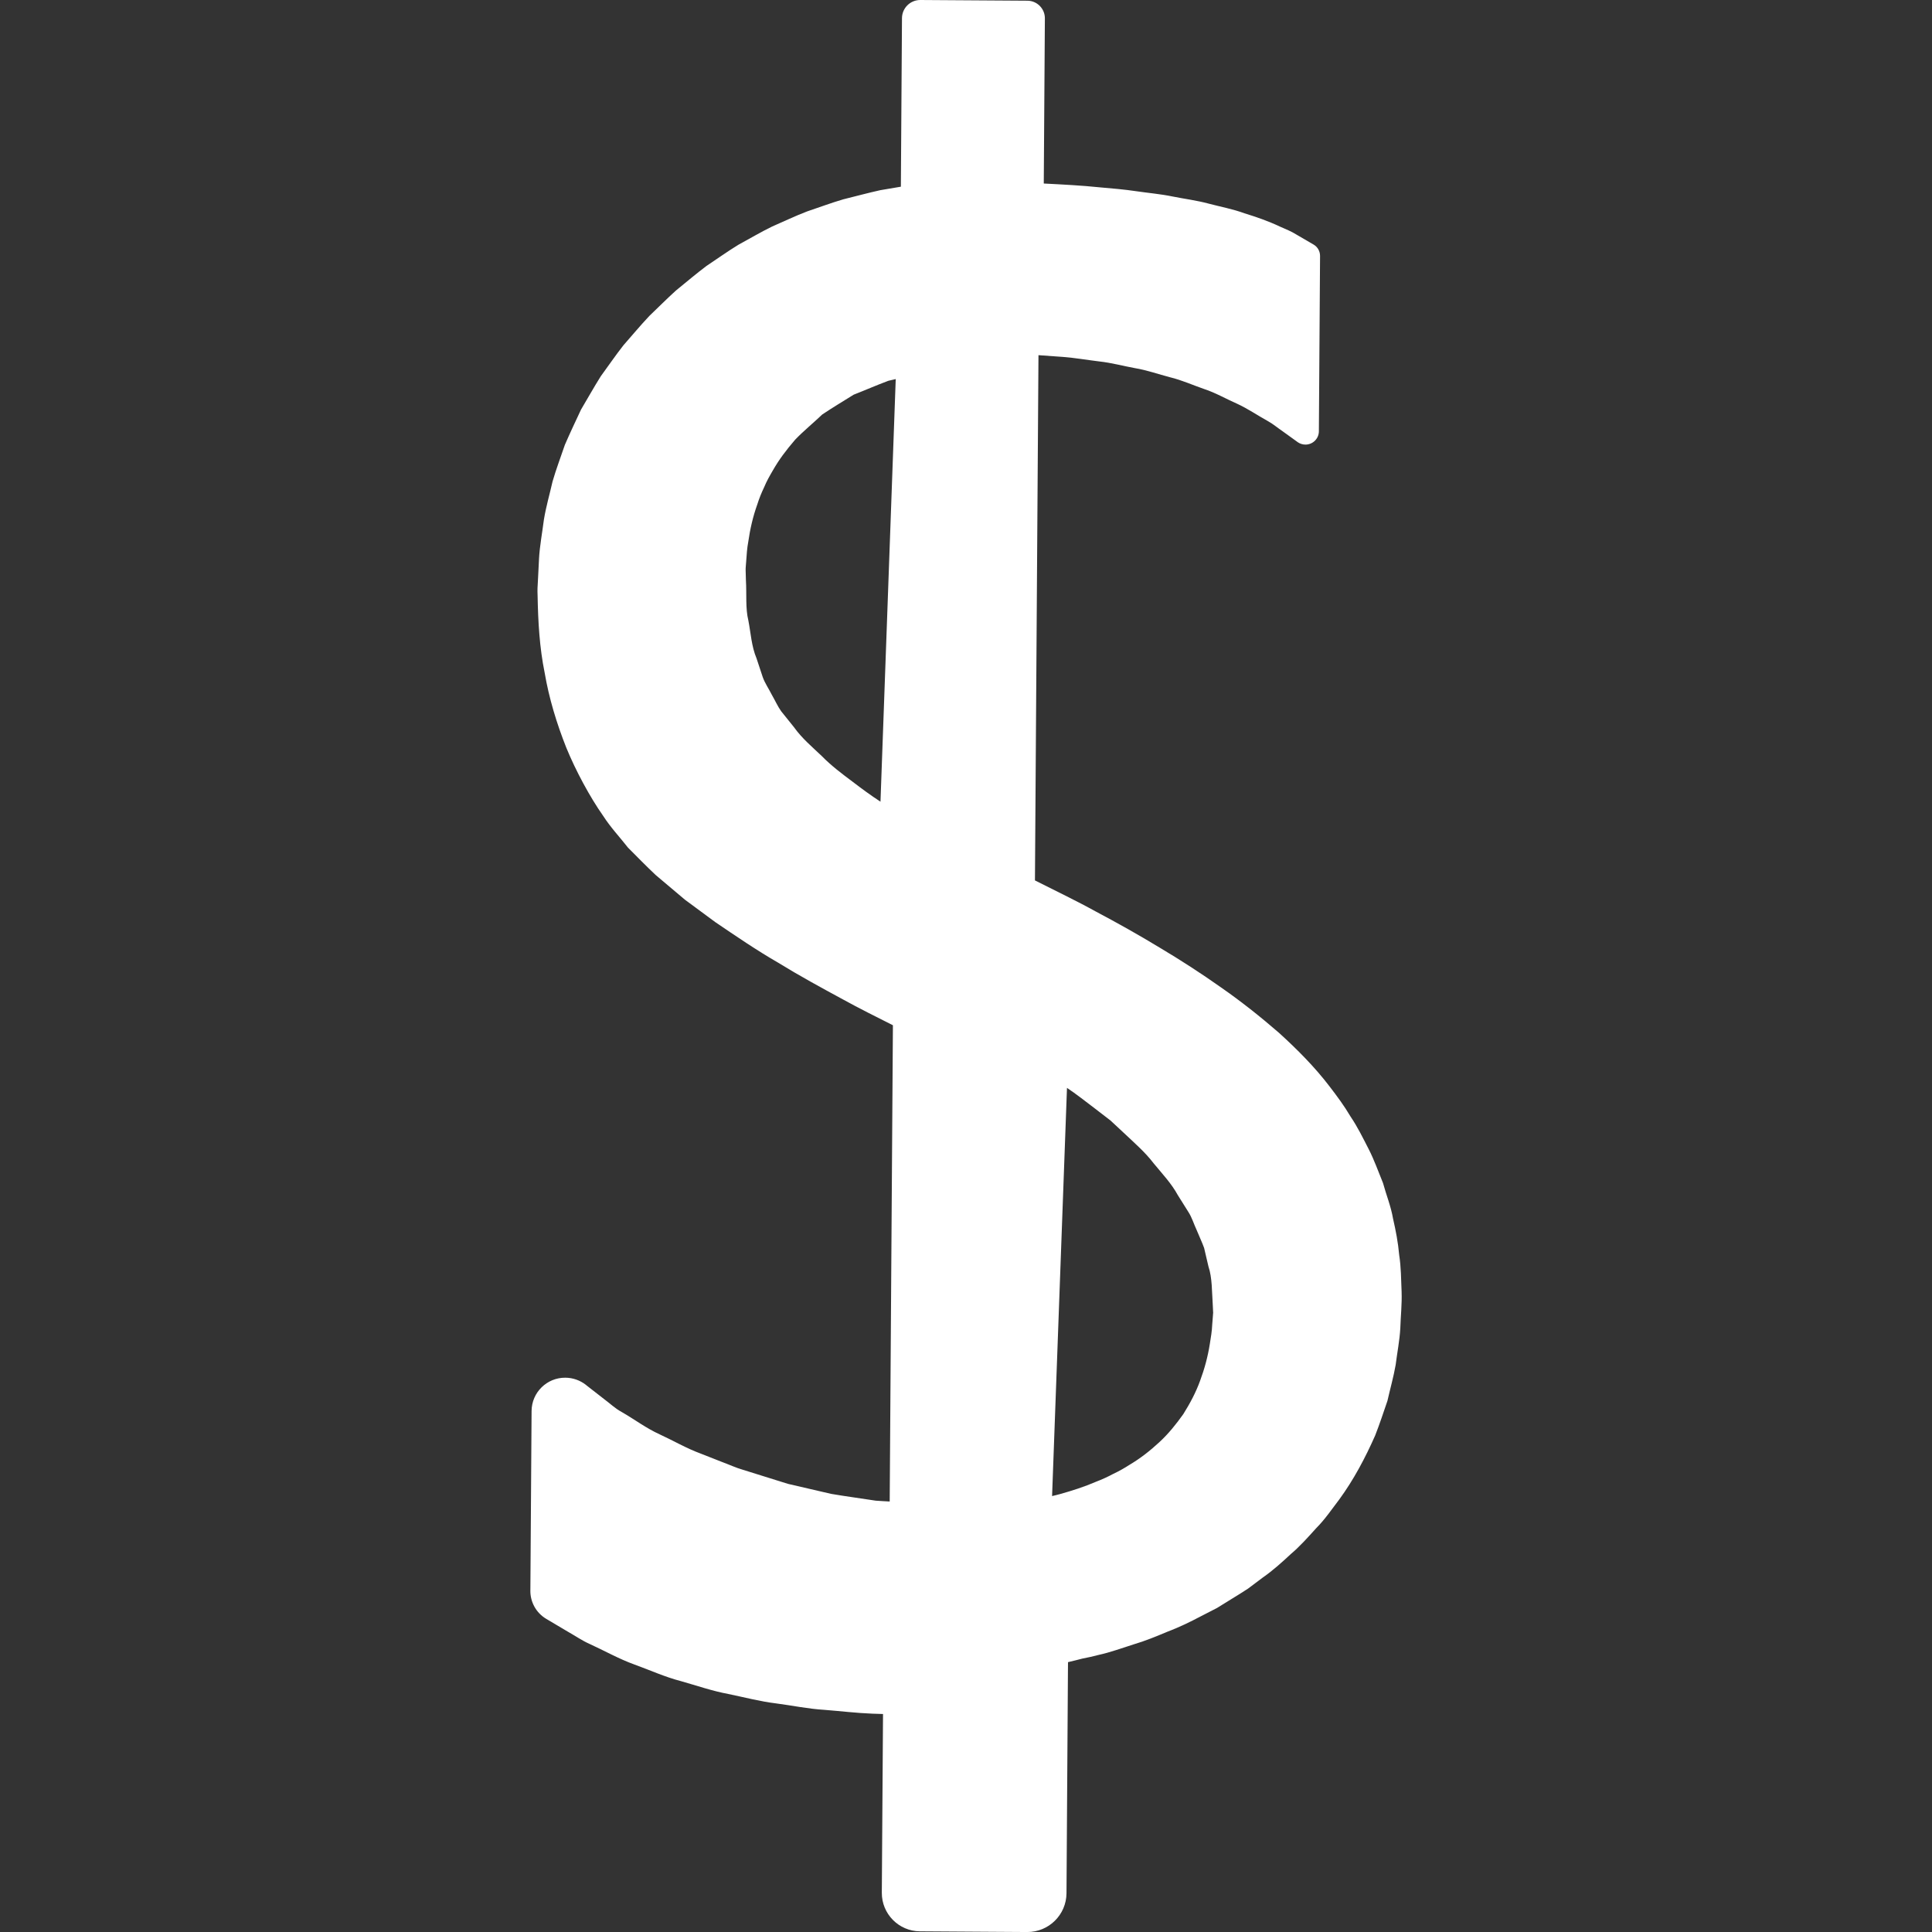 <?xml version="1.0" encoding="iso-8859-1"?>
<!-- Generator: Adobe Illustrator 16.0.0, SVG Export Plug-In . SVG Version: 6.00 Build 0)  -->
<!DOCTYPE svg PUBLIC "-//W3C//DTD SVG 1.1//EN" "http://www.w3.org/Graphics/SVG/1.1/DTD/svg11.dtd">
<svg version="1.1" id="Capa_1" xmlns="http://www.w3.org/2000/svg" xmlns:xlink="http://www.w3.org/1999/xlink" x="0px" y="0px"
	 width="506.464px" height="506.464px" viewBox="0 0 506.464 506.464" style="enable-background:new 0 0 506.464 506.464;"
	 xml:space="preserve">
<rect x="0" y="0" width="506.464" height="506.464" fill="#333333" stroke="none"/>
<g>
	<path style="fill: #fff" d="M366.79,328.981c-0.283-3.216-0.886-6.378-1.613-9.528c-0.538-3.191-1.779-6.206-2.63-9.327
		c-1.229-2.979-2.294-6.053-3.771-8.919c-1.478-2.873-2.891-5.787-4.723-8.482c-1.673-2.837-3.576-5.402-5.509-7.914
		c-3.942-5.172-8.523-9.747-13.293-14.086c-4.865-4.22-9.906-8.216-15.173-11.881c-5.231-3.699-10.628-7.188-16.131-10.461
		c-5.474-3.325-11.065-6.455-16.722-9.452c-5.213-2.884-10.598-5.435-15.918-8.133l0.923-137.691l6.472,0.461
		c3.174,0.254,6.312,0.798,9.463,1.18c3.175,0.34,6.23,1.19,9.352,1.755c3.145,0.521,6.135,1.593,9.186,2.391
		c3.085,0.739,5.958,2.051,8.937,3.08c3.003,0.976,5.722,2.58,8.595,3.833c2.86,1.307,5.438,3.098,8.18,4.61
		c1.372,0.763,2.56,1.788,3.854,2.663l3.794,2.736l0.095,0.074c0.579,0.411,1.283,0.653,2.046,0.659
		c1.938,0.012,3.528-1.549,3.534-3.493l0.308-45.771v-0.198c0.006-1.188-0.604-2.338-1.69-2.973l-4.386-2.554
		c-1.442-0.919-2.979-1.513-4.498-2.187c-3.021-1.434-6.106-2.486-9.227-3.455c-3.086-1.132-6.254-1.705-9.387-2.536
		c-3.133-0.848-6.301-1.235-9.457-1.87c-3.156-0.653-6.324-0.914-9.493-1.38c-3.156-0.47-6.324-0.739-9.492-1.011
		c-4.936-0.514-9.859-0.756-14.795-1.011l0.29-43.288c0.018-2.542-2.033-4.619-4.575-4.637h-0.06L241.272,0
		c-2.645-0.018-4.8,2.11-4.823,4.755v0.068l-0.29,44.118l-5.388,0.913c-3.239,0.715-6.446,1.593-9.679,2.391
		c-3.189,0.925-6.319,2.113-9.478,3.166c-3.124,1.179-6.145,2.651-9.206,3.972c-3.003,1.457-5.89,3.188-8.836,4.778
		c-2.858,1.744-5.58,3.706-8.378,5.56c-2.71,2.033-5.338,4.282-7.995,6.434c-2.432,2.202-4.625,4.424-6.948,6.638
		c-2.577,2.731-4.51,5.11-6.798,7.693c-2.074,2.639-3.969,5.429-5.967,8.153c-1.791,2.858-3.446,5.816-5.169,8.722
		c-1.437,3.067-2.893,6.138-4.238,9.247c-1.082,3.21-2.305,6.387-3.239,9.644c-0.748,3.31-1.693,6.537-2.255,9.939
		c-0.432,3.381-1.103,6.996-1.28,10.199l-0.239,4.773l-0.127,2.391c-0.009,0.523-0.057,0.512-0.044,1.478l0.036,1.253
		c0.127,6.694,0.496,13.45,1.853,20.1c1.138,6.685,3.142,13.246,5.654,19.588c2.488,6.088,6.204,12.971,9.667,17.892
		c1.998,3.098,4.338,5.544,6.511,8.328c2.403,2.415,4.793,4.859,7.258,7.185l7.669,6.47l7.965,5.884
		c5.429,3.68,10.858,7.397,16.488,10.637c5.556,3.423,11.239,6.514,16.929,9.599c4.333,2.389,8.745,4.575,13.146,6.798
		l-0.842,124.847c-1.215-0.07-2.438-0.124-3.656-0.219c-3.89-0.608-7.814-1.117-11.68-1.779l-11.337-2.63l-11.966-3.741
		c-1.478-0.402-3.609-1.371-5.382-2.021l-5.568-2.188c-3.753-1.389-7.111-3.369-10.695-5.018c-3.606-1.638-6.638-3.961-9.998-5.882
		c-1.72-0.922-3.056-2.245-4.575-3.362l-4.457-3.471l-0.36-0.295c-1.483-1.146-3.336-1.838-5.352-1.85
		c-4.865-0.036-8.825,3.883-8.854,8.729l-0.316,46.849l-0.006,0.284c-0.012,2.908,1.472,5.751,4.158,7.353l5.63,3.34
		c1.895,1.059,3.703,2.329,5.683,3.209c3.939,1.797,7.761,3.967,11.822,5.427c4.055,1.466,8.023,3.28,12.182,4.351
		c4.135,1.17,8.216,2.589,12.41,3.369c4.176,0.856,8.334,1.962,12.54,2.471c4.203,0.543,8.402,1.436,12.608,1.684
		c4.203,0.326,8.42,0.846,12.62,1.006l2.799,0.088l-0.316,46.85c-0.029,5.55,4.436,10.077,9.975,10.119h0.133l27.996,0.183
		c5.657,0.036,10.262-4.51,10.309-10.16v-0.136l0.378-58.416l0.019-2.034c1.306-0.283,2.553-0.638,3.836-0.951
		c1.395-0.267,2.789-0.562,4.167-0.94c3.12-0.674,6.105-1.797,9.155-2.754c3.062-0.898,6.012-2.122,8.949-3.352
		c2.991-1.129,5.869-2.518,8.694-4.014l4.256-2.187l4.079-2.524c1.354-0.851,2.736-1.66,4.055-2.553l3.848-2.891
		c2.643-1.844,5.012-3.973,7.341-6.147c2.43-2.051,4.587-4.492,6.721-6.851c2.275-2.275,4.061-4.947,6.018-7.5
		c3.782-5.179,6.803-10.883,9.403-16.764c1.165-2.99,2.182-6.047,3.216-9.085c0.709-3.138,1.596-6.229,2.151-9.403
		c0.396-3.187,1.041-6.402,1.218-9.576c0.101-3.209,0.455-6.301,0.343-9.61C367.287,335.406,367.287,332.174,366.79,328.981z
		 M286.912,290.502l4.221,3.251l3.901,3.636c2.577,2.429,5.248,4.758,7.389,7.571c2.233,2.719,4.669,5.272,6.336,8.341l2.771,4.415
		c0.94,1.454,1.419,3.145,2.146,4.687c0.649,1.59,1.395,3.15,1.974,4.729l1.129,4.836c1.028,3.014,0.904,6.803,1.153,10.338
		l0.064,1.348l0.035,0.668c-0.035-0.35-0.035,0.271-0.053,0.36l-0.201,2.554c-0.07,1.714-0.354,3.381-0.626,5.053
		c-0.521,3.34-1.401,6.573-2.554,9.67c-1.123,3.115-2.684,6-4.403,8.748c-1.886,2.648-3.907,5.172-6.295,7.365
		c-2.376,2.205-4.93,4.215-7.755,5.893c-1.372,0.881-2.796,1.697-4.304,2.4c-1.442,0.774-2.943,1.466-4.516,2.062
		c-3.038,1.318-6.254,2.347-9.493,3.251c-0.661,0.195-1.354,0.337-2.033,0.509l3.907-107.003
		C282.195,286.838,284.53,288.705,286.912,290.502z M223.576,204.977c-2.852-2.125-5.689-4.268-8.136-6.765
		c-2.536-2.424-5.187-4.619-7.3-7.578l-3.357-4.179c-0.877-1.209-1.658-2.952-2.494-4.392c-0.763-1.54-1.773-2.943-2.344-4.572
		l-1.62-4.896c-1.338-3.184-1.501-6.626-2.143-9.918c-0.795-3.186-0.425-7.01-0.641-10.509l-0.074-2.675
		c-0.035-0.502,0.104-1.604,0.145-2.379c0.127-1.699,0.219-3.402,0.538-5.06c0.479-3.34,1.224-6.632,2.35-9.756
		c0.497-1.593,1.12-3.13,1.835-4.619c0.629-1.531,1.445-2.958,2.276-4.38c1.64-2.858,3.381-5.178,5.846-8.051
		c2.101-2.199,4.788-4.389,7.093-6.593c2.707-1.815,5.503-3.484,8.24-5.193c3.056-1.191,6.038-2.506,9.079-3.638l1.942-0.452
		l-3.996,110.785C228.334,208.544,225.931,206.782,223.576,204.977z"/>
</g>
<g>
</g>
<g>
</g>
<g>
</g>
<g>
</g>
<g>
</g>
<g>
</g>
<g>
</g>
<g>
</g>
<g>
</g>
<g>
</g>
<g>
</g>
<g>
</g>
<g>
</g>
<g>
</g>
<g>
</g>
</svg>
